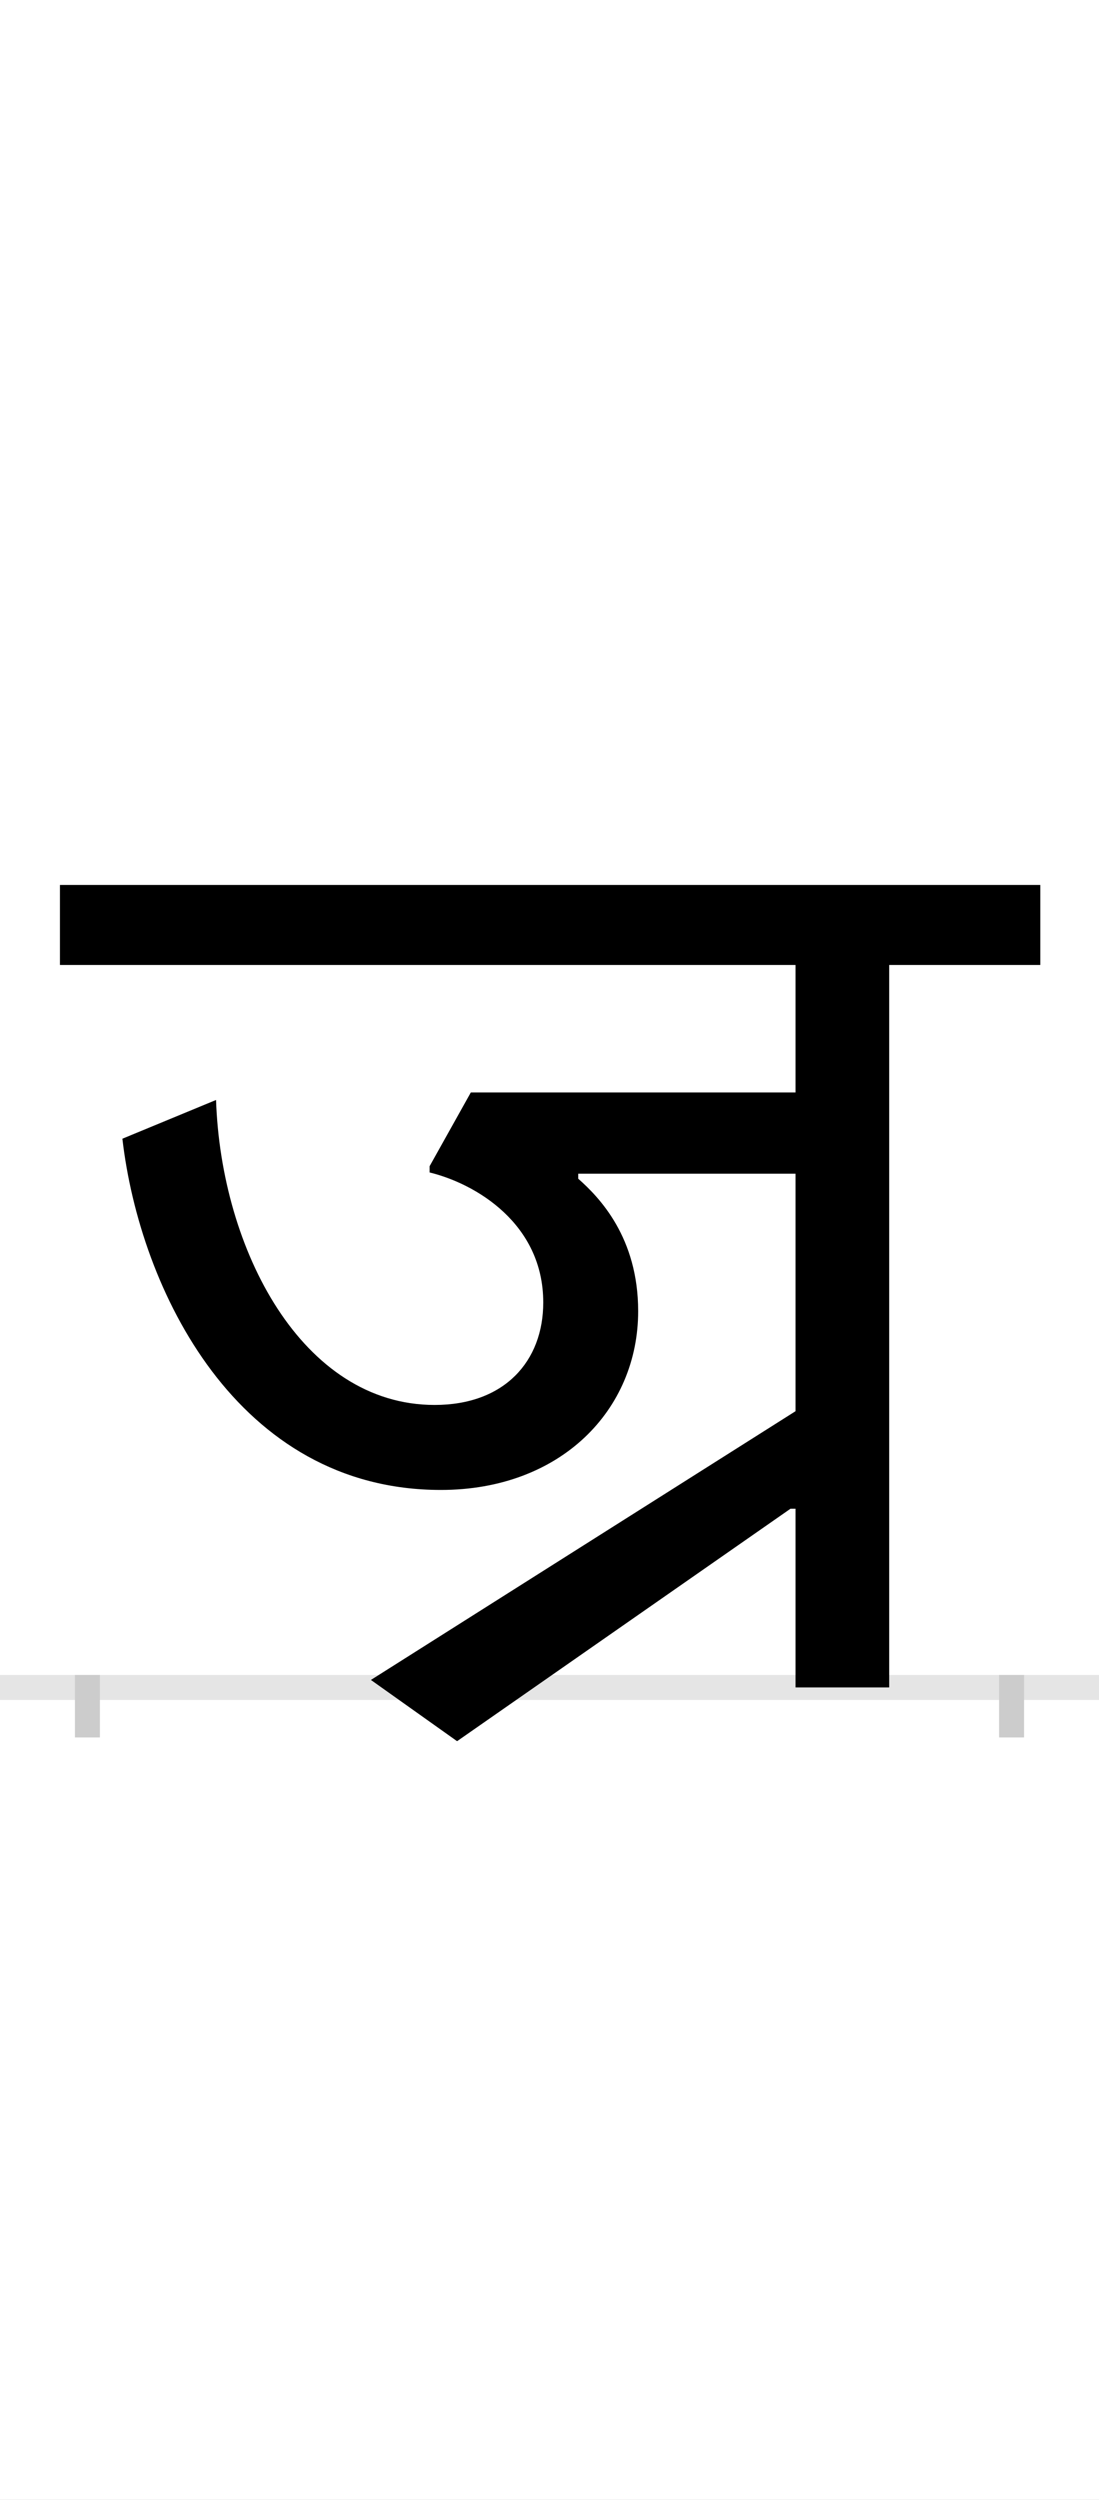 <?xml version="1.0" encoding="UTF-8"?>
<svg height="200.0" version="1.1" width="88.0" xmlns="http://www.w3.org/2000/svg" xmlns:xlink="http://www.w3.org/1999/xlink">
 <rect width="100%" height="100%" fill="#808080" stroke="none"/>
 <path d="M0,0 l88,0 l0,200 l-88,0 Z M0,0" fill="rgb(255,255,255)" transform="matrix(1,0,0,-1,0.0,200.0)"/>
 <path d="M0,0 l88,0" fill="none" stroke="rgb(229,229,229)" stroke-width="2" transform="matrix(1,0,0,-1,0.0,135.0)"/>
 <path d="M0,1 l0,-5" fill="none" stroke="rgb(204,204,204)" stroke-width="2" transform="matrix(1,0,0,-1,7.0,135.0)"/>
 <path d="M0,1 l0,-5" fill="none" stroke="rgb(204,204,204)" stroke-width="2" transform="matrix(1,0,0,-1,81.0,135.0)"/>
 <path d="M274,412 c37,-9,91,-41,91,-104 c0,-47,-31,-82,-87,-82 c-106,0,-171,124,-175,244 l-75,-31 c14,-121,92,-281,255,-281 c96,0,158,64,158,143 c0,59,-31,91,-48,106 l0,4 l174,0 l0,-190 l-340,-215 l69,-49 l267,186 l4,0 l0,-143 l75,0 l0,578 l121,0 l0,64 l-785,0 l0,-64 l589,0 l0,-102 l-260,0 l-33,-59 Z M274,412" fill="rgb(0,0,0)" transform="matrix(0.1,0.0,0.0,-0.1,7.0,135.0)"/>
</svg>